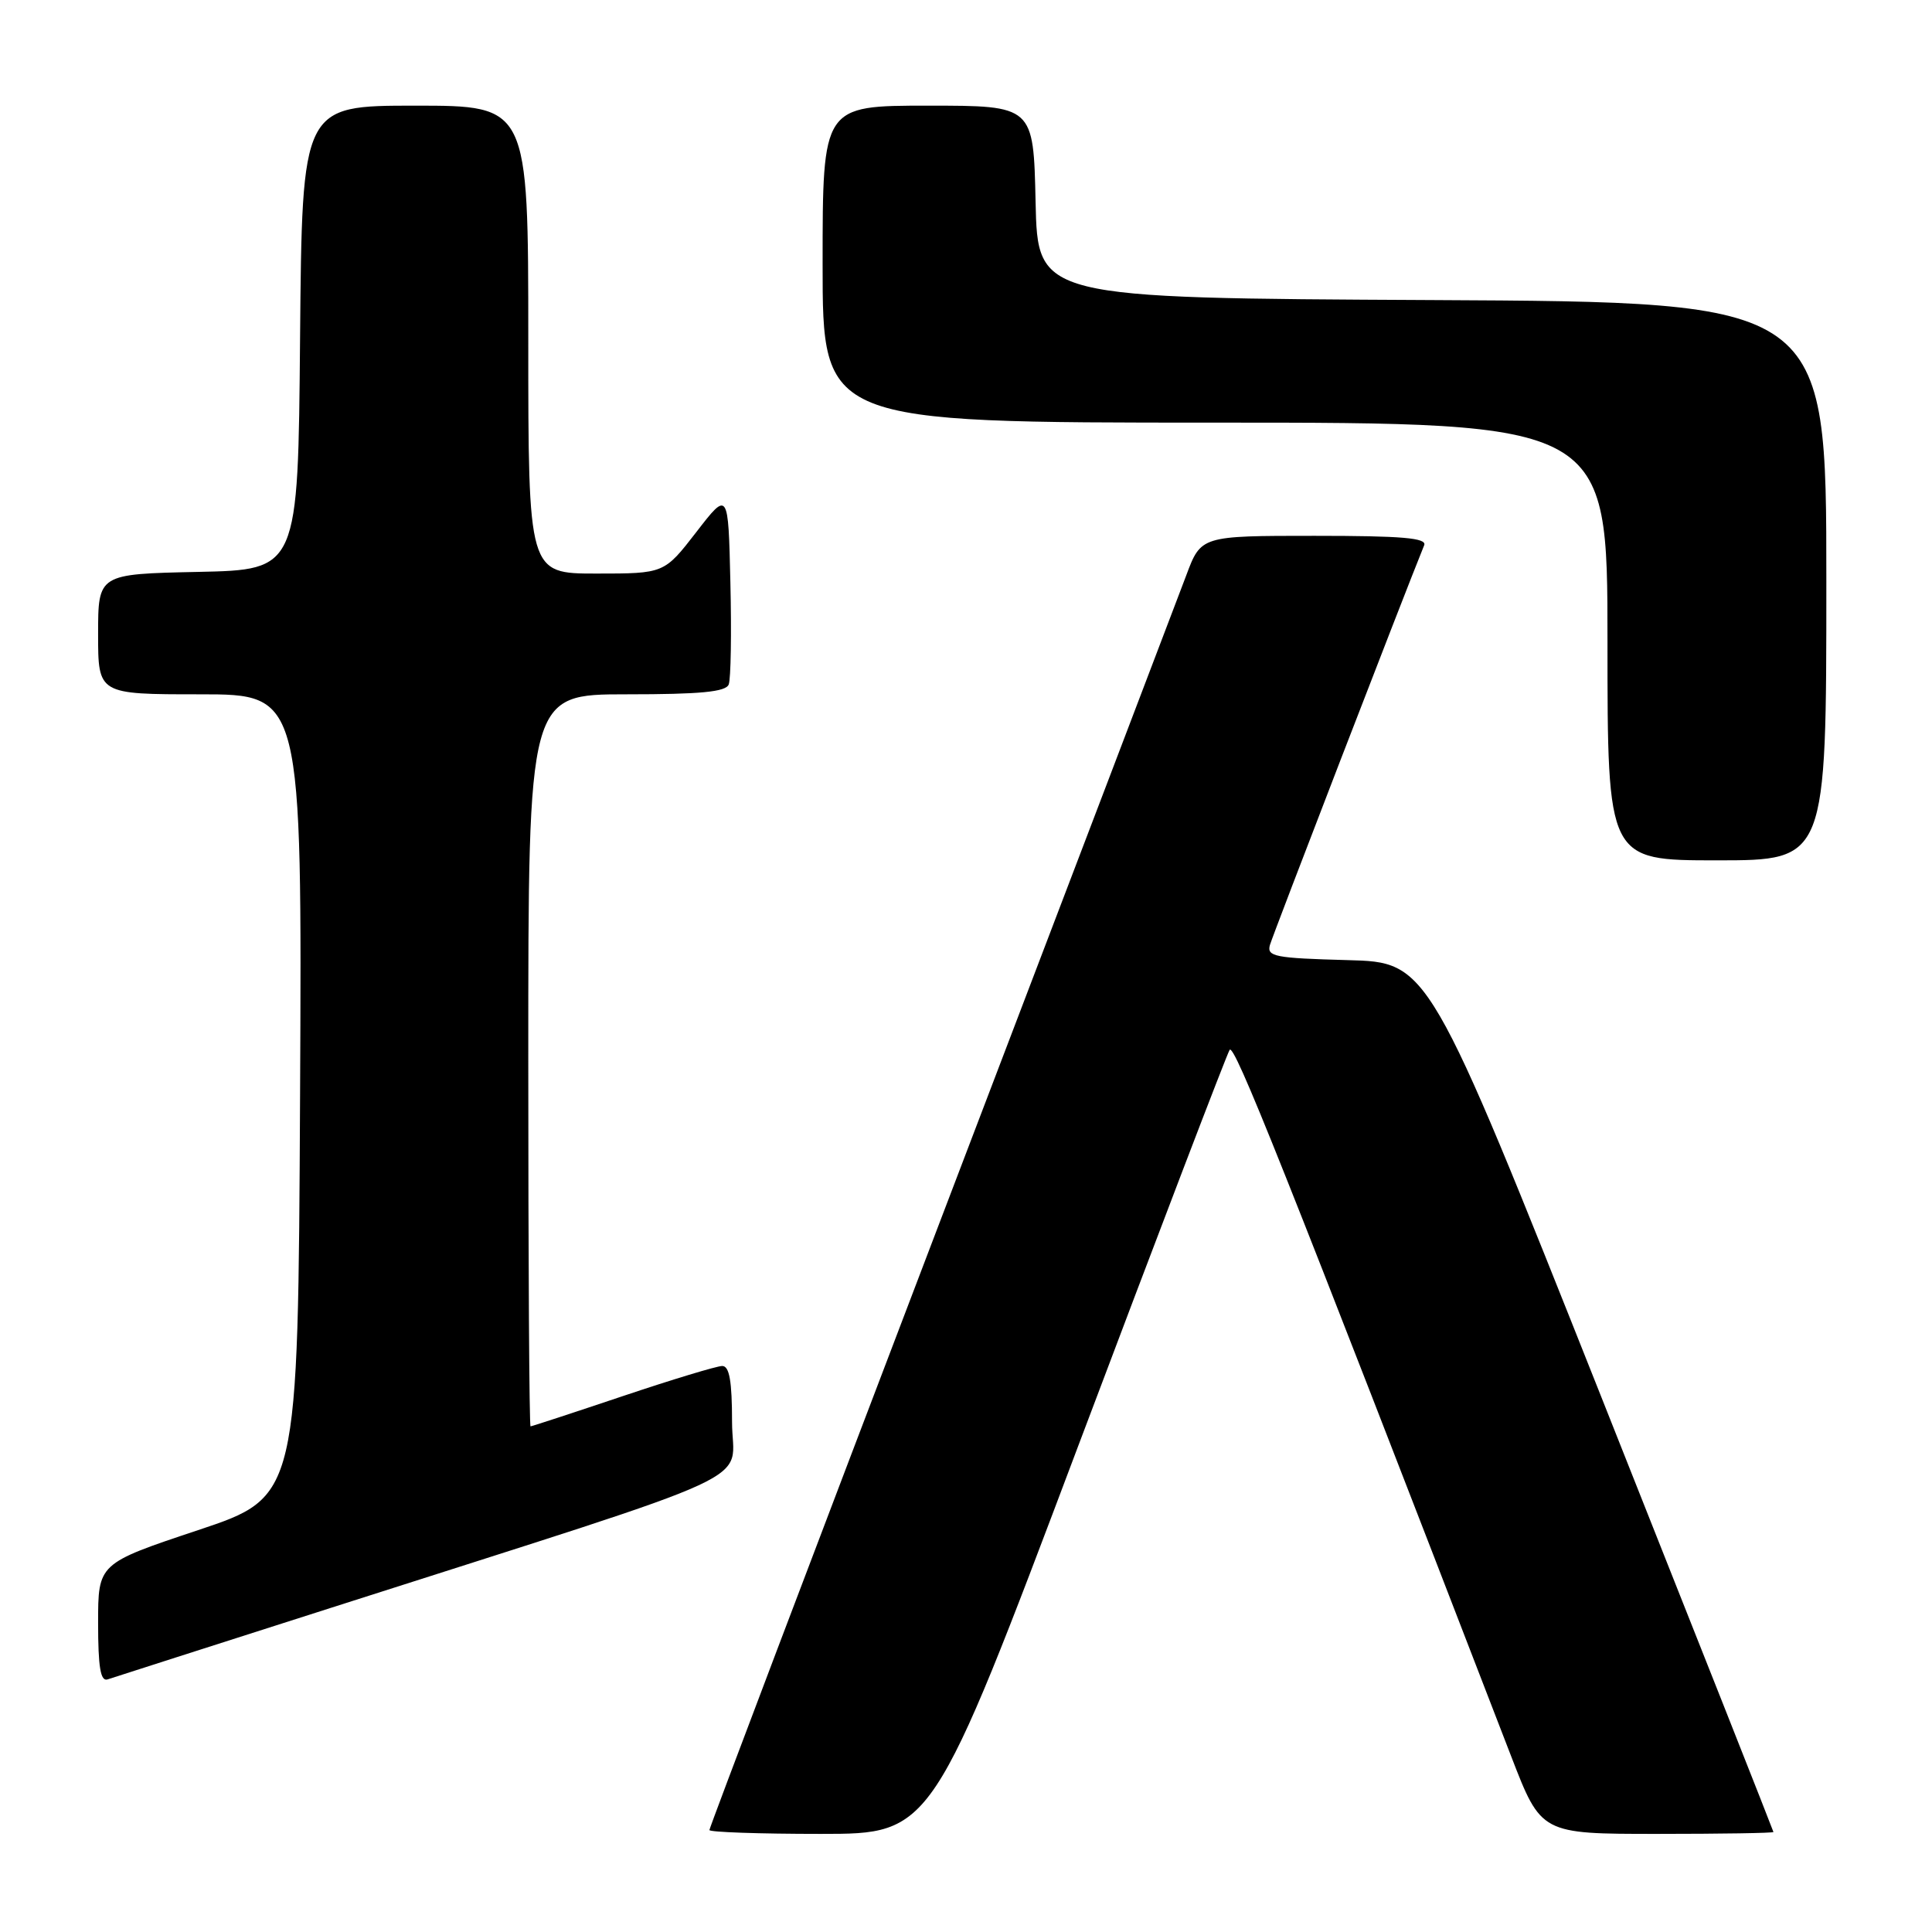 <?xml version="1.0" encoding="UTF-8" standalone="no"?>
<!DOCTYPE svg PUBLIC "-//W3C//DTD SVG 1.1//EN" "http://www.w3.org/Graphics/SVG/1.1/DTD/svg11.dtd" >
<svg xmlns="http://www.w3.org/2000/svg" xmlns:xlink="http://www.w3.org/1999/xlink" version="1.1" viewBox="0 0 256 256">
 <g >
 <path fill="currentColor"
d=" M 142.86 191.62 C 153.51 163.37 162.54 139.74 162.93 139.12 C 163.52 138.15 169.91 154.16 200.25 232.75 C 204.21 243.00 204.21 243.00 219.60 243.00 C 228.07 243.00 235.00 242.89 234.99 242.75 C 234.98 242.61 224.70 216.62 212.14 185.00 C 189.29 127.50 189.29 127.50 178.54 127.22 C 168.93 126.96 167.84 126.75 168.27 125.22 C 168.64 123.91 185.88 79.22 188.71 72.25 C 189.10 71.28 185.81 71.00 174.18 71.00 C 159.14 71.00 159.14 71.00 157.18 76.25 C 156.09 79.14 141.44 117.61 124.60 161.74 C 107.77 205.87 94.00 242.20 94.00 242.49 C 94.00 242.77 100.64 243.00 108.75 243.00 C 123.50 243.00 123.50 243.00 142.86 191.62 Z  M 44.00 213.00 C 102.82 194.17 97.00 196.87 97.00 188.42 C 97.00 183.01 96.65 181.00 95.70 181.00 C 94.99 181.00 89.05 182.80 82.50 185.00 C 75.95 187.20 70.46 189.00 70.30 189.00 C 70.13 189.00 70.00 167.18 70.00 140.50 C 70.00 92.00 70.00 92.00 83.03 92.00 C 92.83 92.00 96.19 91.68 96.56 90.69 C 96.84 89.98 96.94 83.91 96.78 77.20 C 96.50 65.02 96.50 65.02 92.26 70.51 C 88.01 76.00 88.01 76.00 79.01 76.00 C 70.00 76.00 70.00 76.00 70.00 45.00 C 70.00 14.00 70.00 14.00 55.01 14.00 C 40.03 14.00 40.03 14.00 39.76 44.75 C 39.50 75.50 39.50 75.50 26.25 75.78 C 13.00 76.06 13.00 76.06 13.00 84.03 C 13.00 92.00 13.00 92.00 26.51 92.00 C 40.02 92.00 40.02 92.00 39.76 145.17 C 39.50 198.33 39.50 198.33 26.25 202.75 C 13.00 207.17 13.00 207.17 13.00 215.05 C 13.00 220.91 13.32 222.83 14.25 222.53 C 14.94 222.30 28.32 218.01 44.00 213.00 Z  M 242.00 77.01 C 242.00 40.02 242.00 40.02 189.75 39.76 C 137.50 39.50 137.50 39.50 137.22 26.75 C 136.94 14.00 136.94 14.00 122.97 14.00 C 109.00 14.00 109.00 14.00 109.00 35.00 C 109.00 56.00 109.00 56.00 161.00 56.00 C 213.00 56.00 213.00 56.00 213.00 85.00 C 213.00 114.00 213.00 114.00 227.50 114.00 C 242.00 114.00 242.00 114.00 242.00 77.01 Z "/>
</g>
</svg>